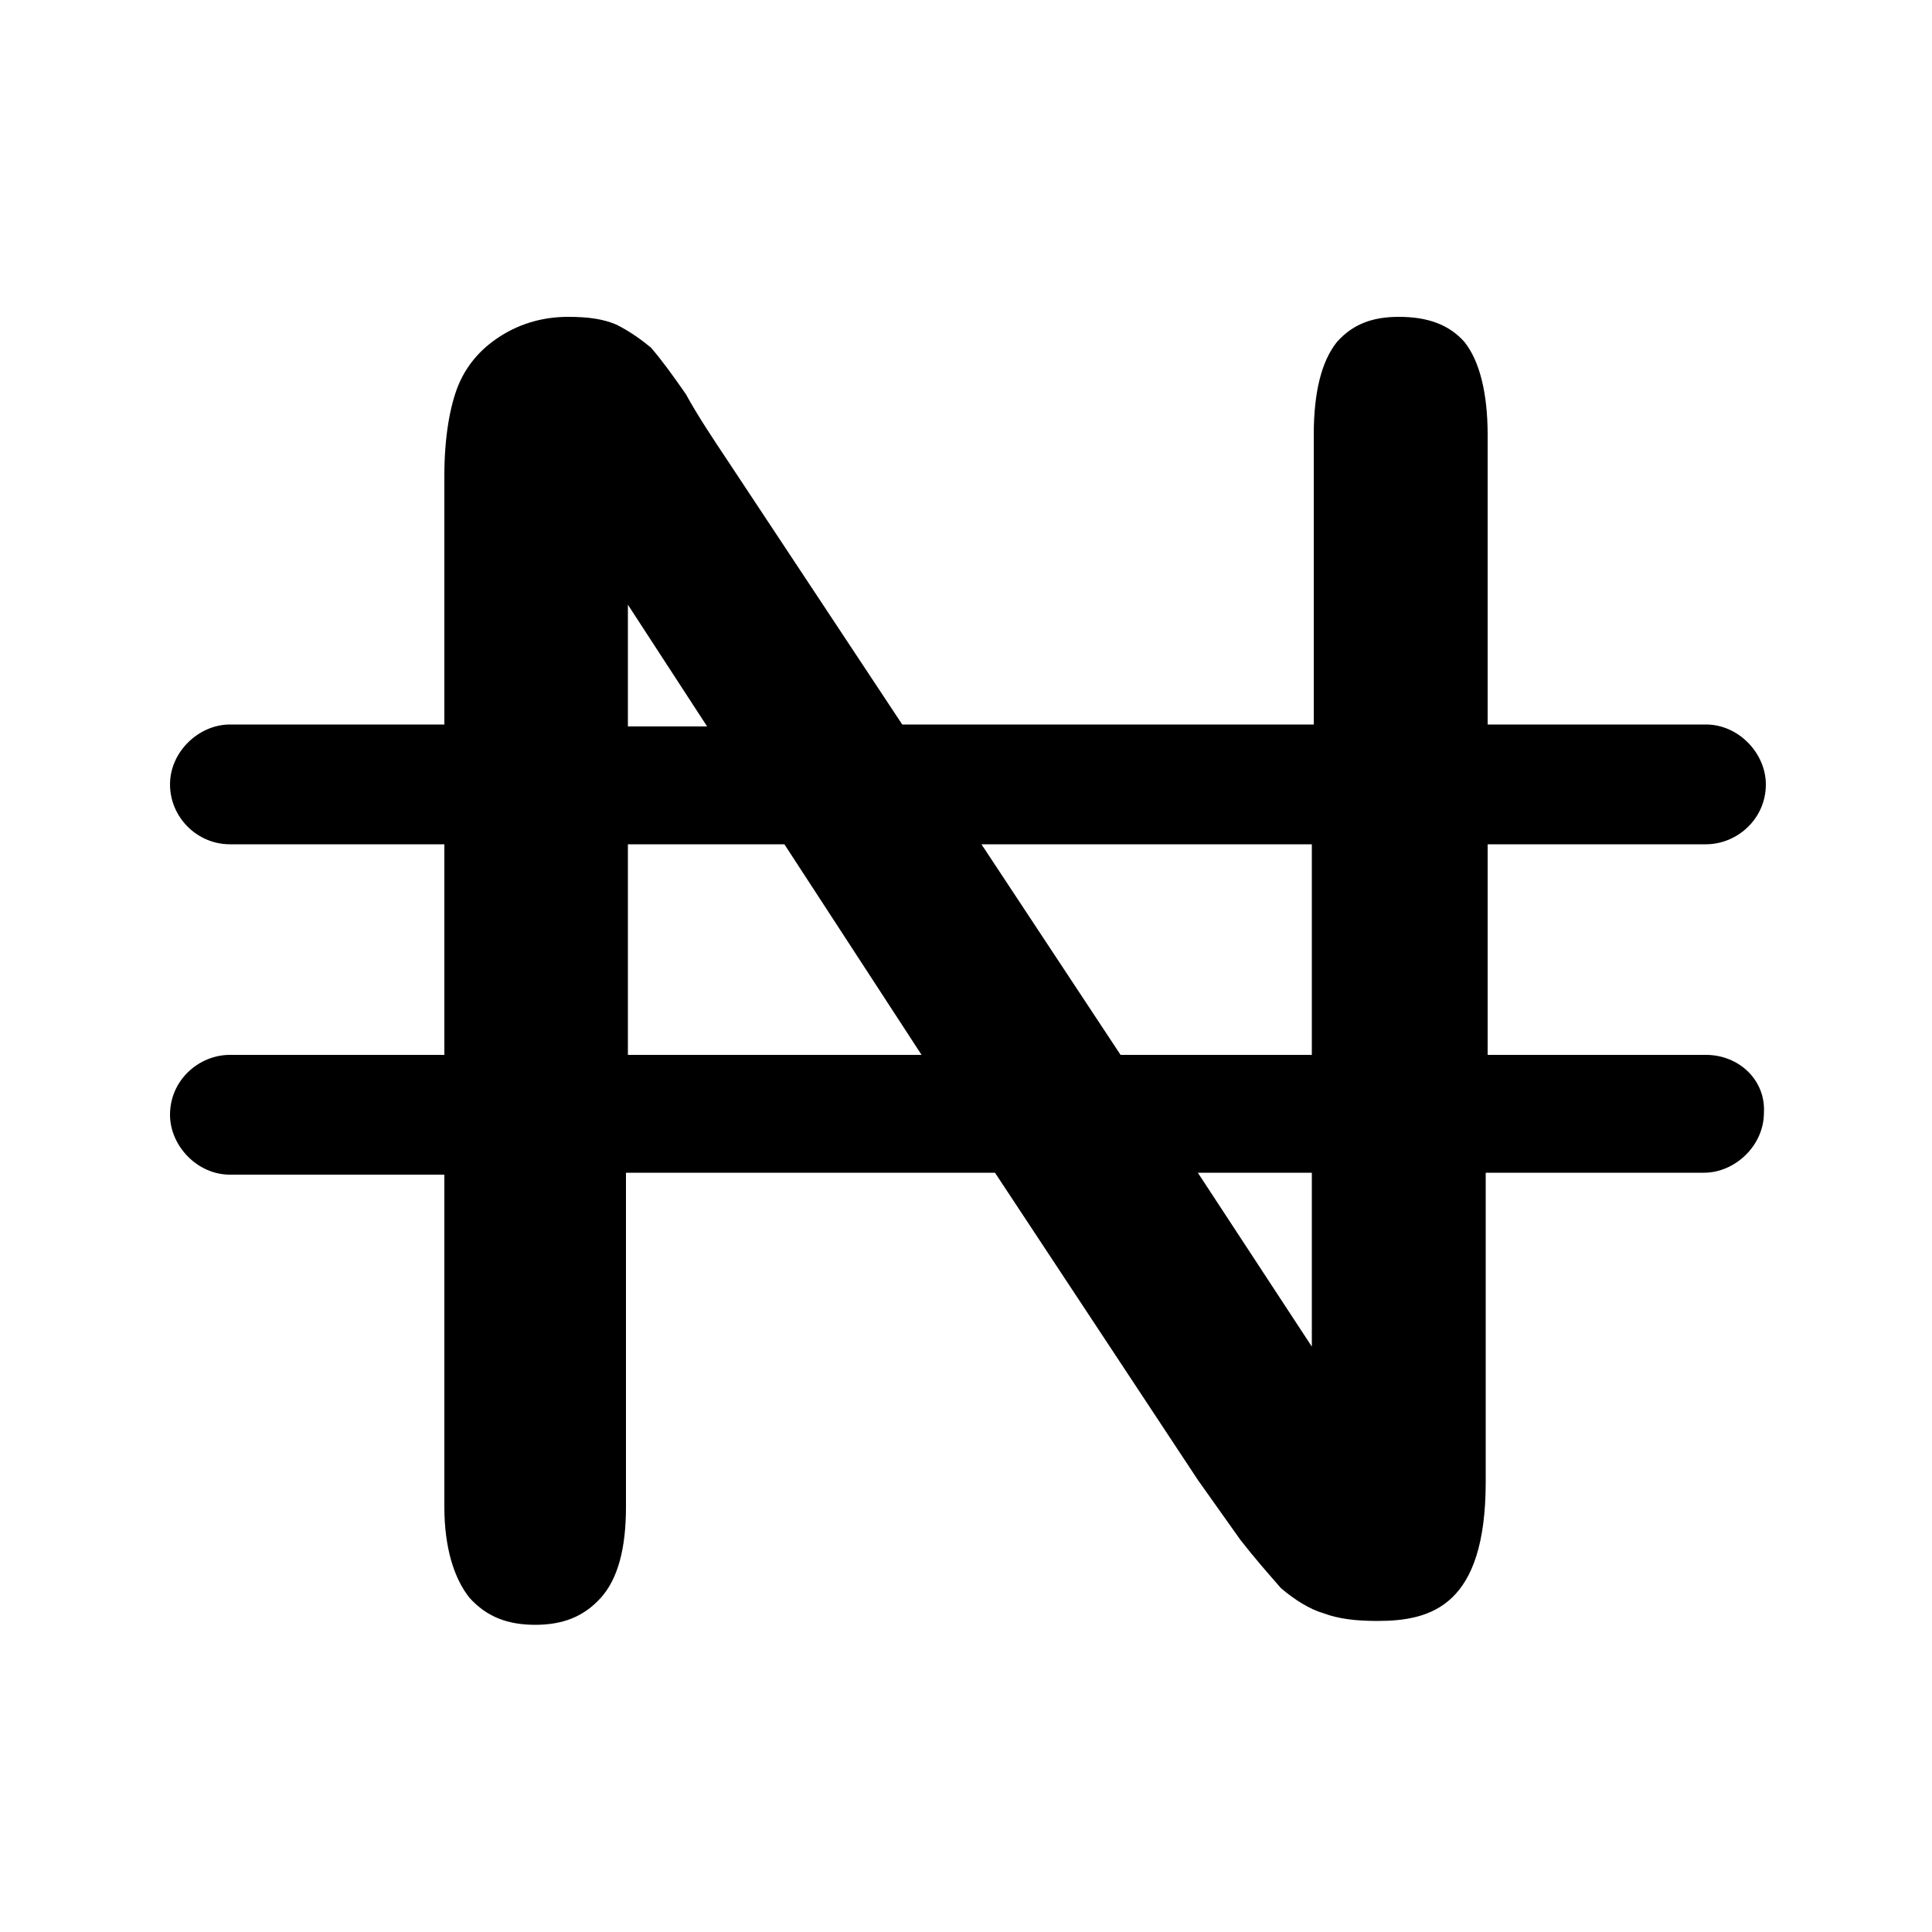 <?xml version="1.0" encoding="utf-8"?>
<!-- Generator: Adobe Illustrator 22.0.1, SVG Export Plug-In . SVG Version: 6.00 Build 0)  -->
<svg version="1.1" id="Layer_1" xmlns="http://www.w3.org/2000/svg" xmlns:xlink="http://www.w3.org/1999/xlink" x="0px" y="0px"
	 viewBox="0 0 100 100" enable-background="new 0 0 100 100" xml:space="preserve">
<g>
	<path d="M88.3,54.6H77V43.7h11.3c1.6,0,3.1-1.3,3.1-3.1c0-1.6-1.4-3.1-3.1-3.1H77v-15c0-2.1-0.4-3.8-1.2-4.8
		c-0.8-0.9-1.9-1.3-3.4-1.3c-1.4,0-2.4,0.4-3.2,1.3c-0.8,1-1.2,2.6-1.2,4.8v15H46.7l-9-13.6c-0.8-1.2-1.6-2.4-2.2-3.5
		c-0.7-1-1.2-1.7-1.8-2.4c-0.6-0.5-1.2-0.9-1.8-1.2c-0.7-0.3-1.5-0.4-2.5-0.4c-1.2,0-2.4,0.3-3.5,1c-1.1,0.7-1.8,1.6-2.2,2.6
		c-0.4,1-0.7,2.6-0.7,4.6v12.9H11.9c-1.6,0-3.1,1.4-3.1,3.1c0,1.7,1.4,3.1,3.1,3.1h11.1v10.9H11.9c-1.6,0-3.1,1.3-3.1,3.1
		c0,1.6,1.4,3.1,3.1,3.1h11.1v17.2c0,2.1,0.5,3.7,1.3,4.7c0.9,1,2,1.4,3.4,1.4c1.4,0,2.5-0.4,3.4-1.4s1.3-2.6,1.3-4.7V60.7h19.1
		L62,76.6c0.7,1,1.5,2.1,2.2,3.1c0.7,0.9,1.4,1.7,2.1,2.5c0.7,0.6,1.5,1.1,2.2,1.3c0.8,0.3,1.7,0.4,2.8,0.4c2.8,0,5.6-0.8,5.6-7.2
		V60.7h11.3c1.6,0,3.1-1.4,3.1-3.1C91.4,55.9,90,54.6,88.3,54.6z M67.9,43.7v10.9H58l-7.2-10.9H67.9z M32.5,31.3l4.1,6.3h-4.1V31.3z
		 M32.5,54.6V43.7h8.1l7.1,10.9H32.5z M67.9,69.7l-5.9-9h5.9V69.7z"/>
</g>
</svg>
